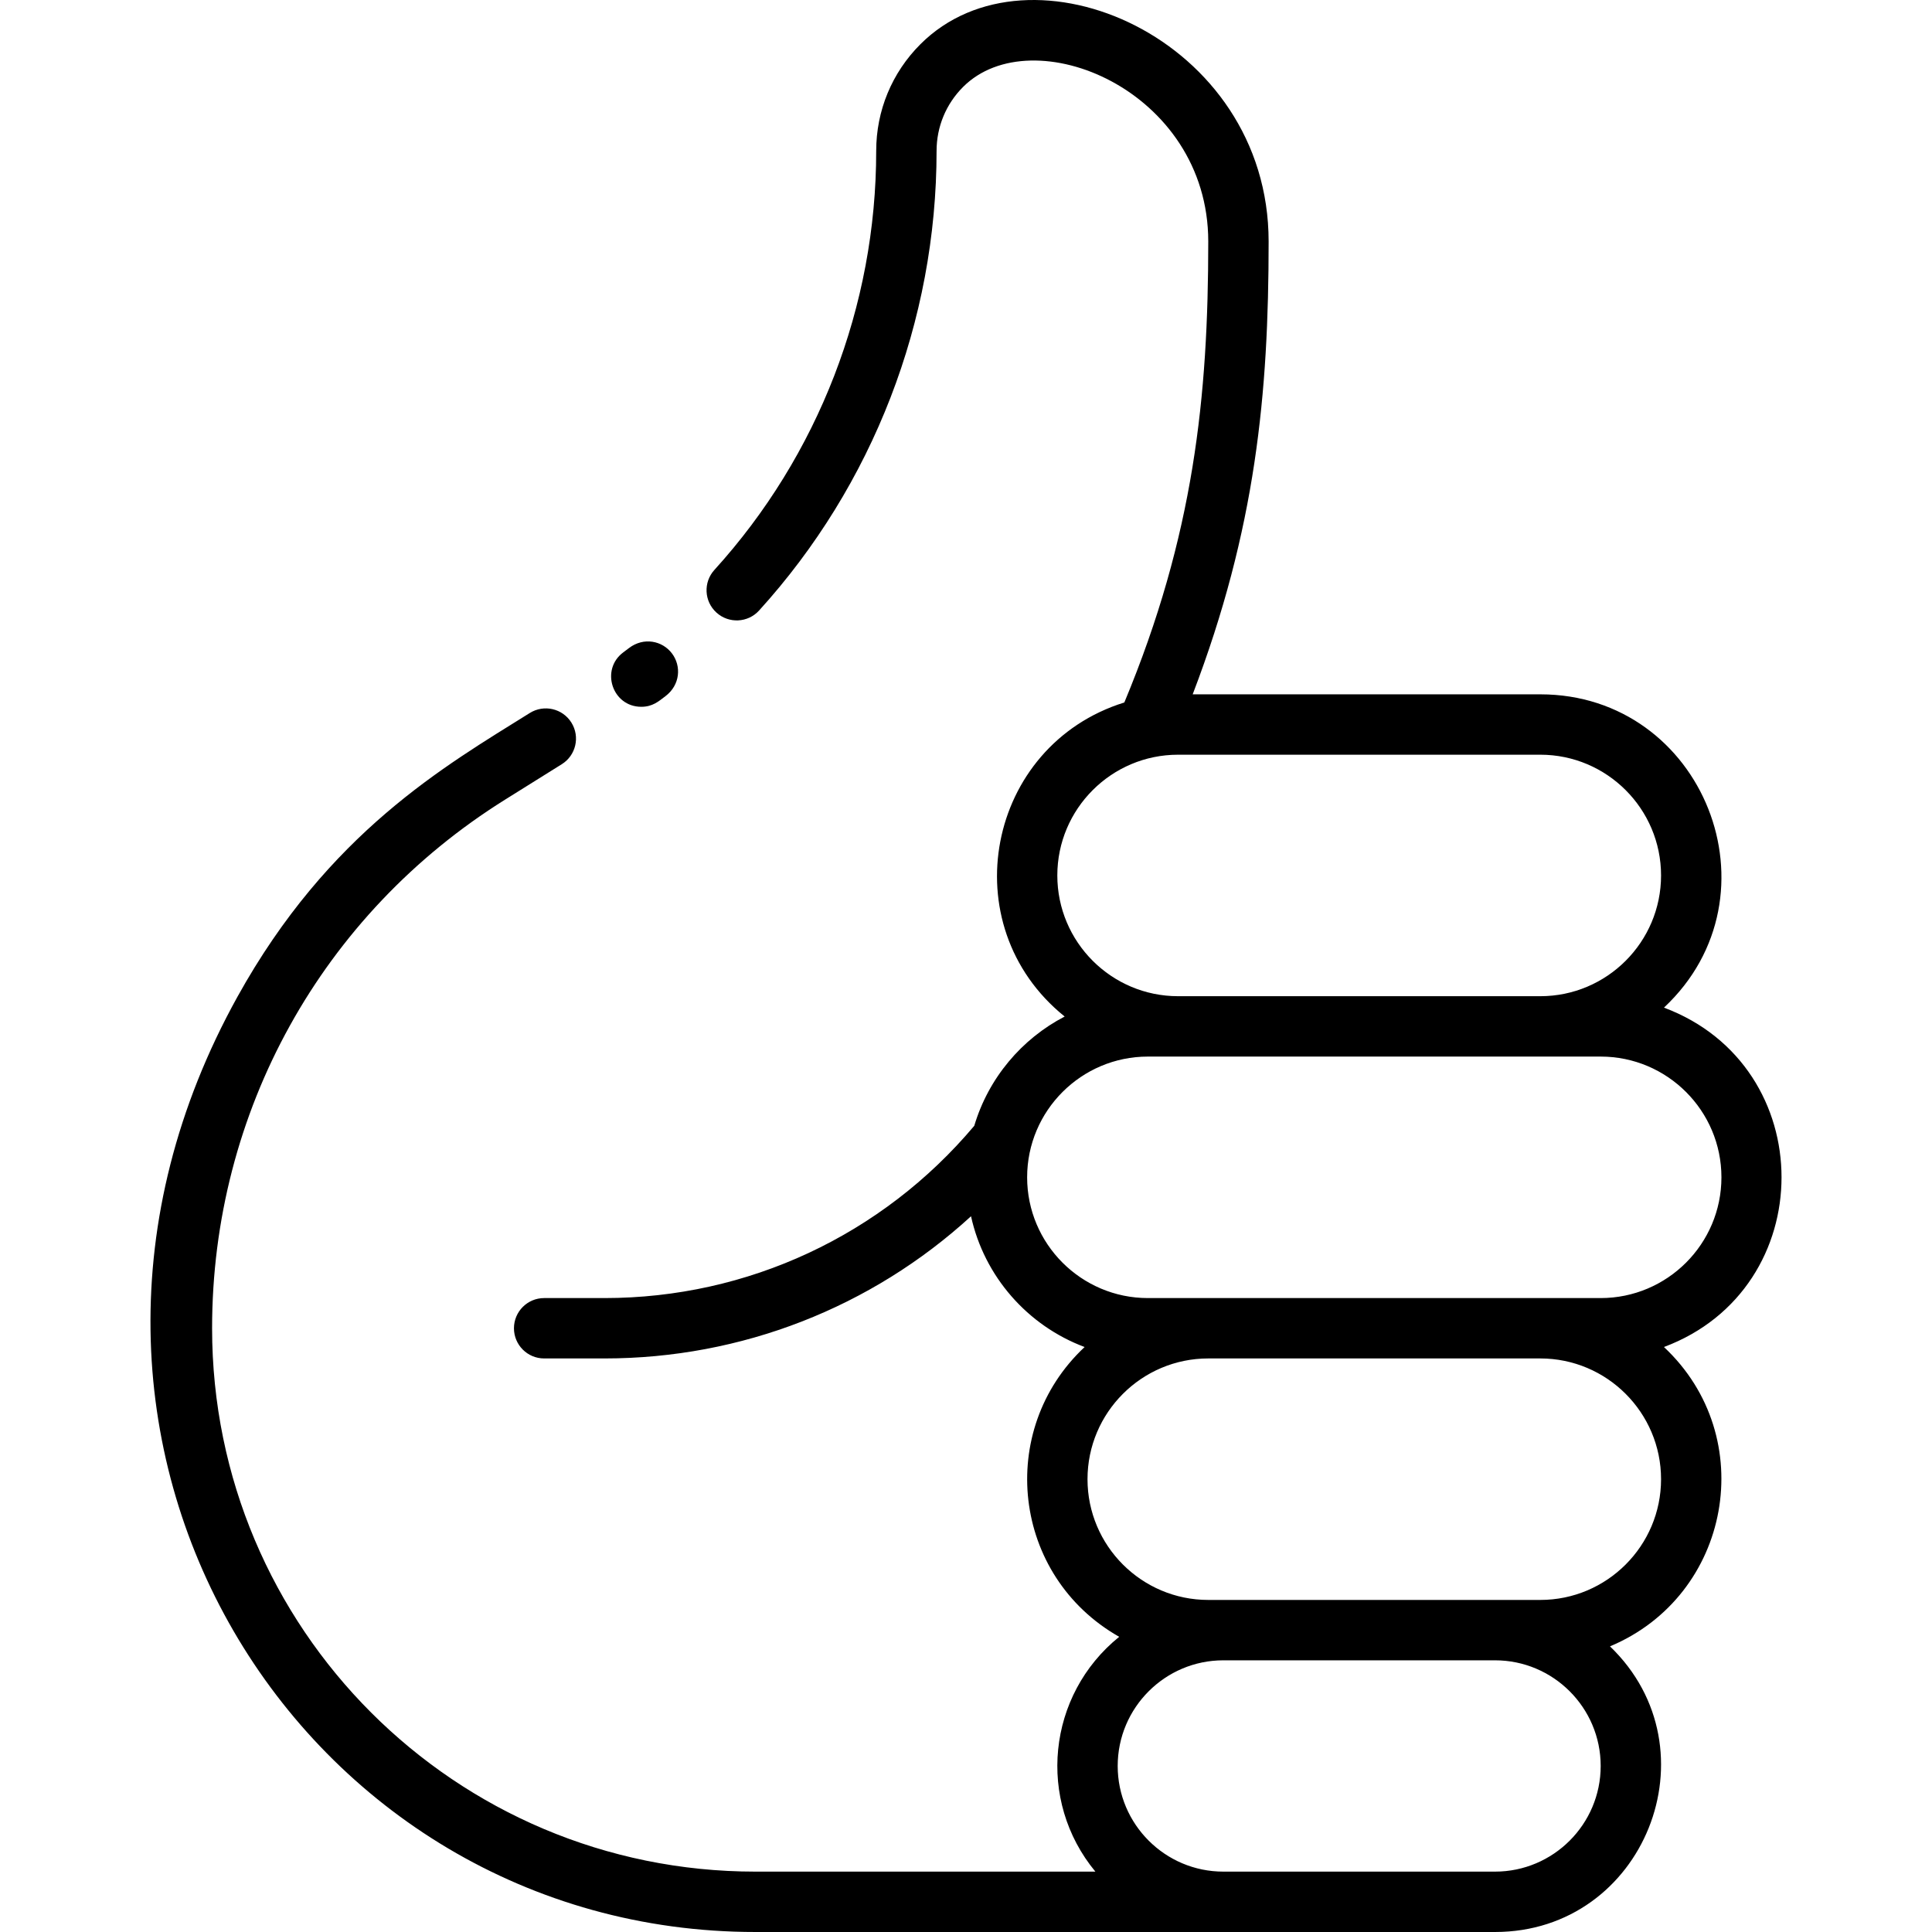 <svg id="svg-like" fill='#000' enable-background="new 0 0 512.009 512.009" height="512" viewBox="0 0 512.009 512.009" width="512" xmlns="http://www.w3.org/2000/svg">
  <path d="m440.974 267.037c31.739-29.709 10.535-83.028-32.768-83.028-12.045 0-83.843 0-92.127 0 16.751-43.802 20.127-79.75 20.127-120 0-53.903-63.36-81.211-92.287-52.287-7.554 7.554-11.713 17.6-11.713 28.287 0 41.076-15.346 80.708-42.882 111.032-2.97 3.271-2.727 8.33.544 11.3 3.271 2.971 8.331 2.729 11.301-.544 30.165-33.213 47.038-76.68 47.038-121.788 0-6.414 2.496-12.441 7.027-16.973 18.343-18.345 64.973.788 64.973 40.973 0 41.004-3.776 77.838-22.24 122.156-36.477 11.354-45.88 59.016-15.814 83.232-11.39 5.917-20.196 16.311-23.956 28.956-24.429 29.03-60.044 45.656-97.99 45.656h-16c-4.418 0-8 3.582-8 8s3.582 8 8 8h16c36.32 0 70.743-13.535 97.129-37.682 3.517 15.987 15.019 29.011 30.103 34.654-23.549 22.042-19.237 60.686 9.165 76.799-19.125 15.453-21.901 43.38-6.312 62.229h-90.084c-79.577 0-144-64.384-144-144 0-57.336 29.028-109.708 77.649-140.095l15.03-9.39c3.747-2.342 4.887-7.276 2.546-11.023-2.341-3.748-7.275-4.886-11.023-2.547-22.496 14.055-53.346 31.663-77.483 75.21-65.28 117.771 16.786 247.845 137.278 247.845h196c39.587 0 58.893-48.368 30.467-75.7 32.088-13.426 39.797-55.464 14.301-79.329 41.521-15.532 41.575-74.389.001-89.943zm-128.769-67.028h96c17.645 0 32 14.355 32 32s-14.355 32-32 32h-96c-17.645 0-32-14.355-32-32s14.355-32 32-32zm84 296c-14.661 0-55.084 0-72 0-15.439 0-28-12.561-28-28s12.561-28 28-28h72c15.439 0 28 12.561 28 28s-12.56 28-28 28zm12-72c-9.604 0-78.604 0-88 0-17.645 0-32-14.355-32-32s14.355-32 32-32h88c17.645 0 32 14.355 32 32s-14.355 32-32 32zm16-80c-12.759 0-101.878 0-120 0-17.645 0-32-14.355-32-32s14.355-32 32-32h120c17.645 0 32 14.355 32 32s-14.355 32-32 32z"/>
  <path d="m169.952 187.31c2.976 0 4.563-1.417 6.394-2.807 3.92-2.959 4.276-7.981 1.727-11.345-2.536-3.347-7.462-4.398-11.39-1.407-.502.381-1.006.762-1.517 1.143-6.117 4.557-2.933 14.416 4.786 14.416z"/>
</svg>